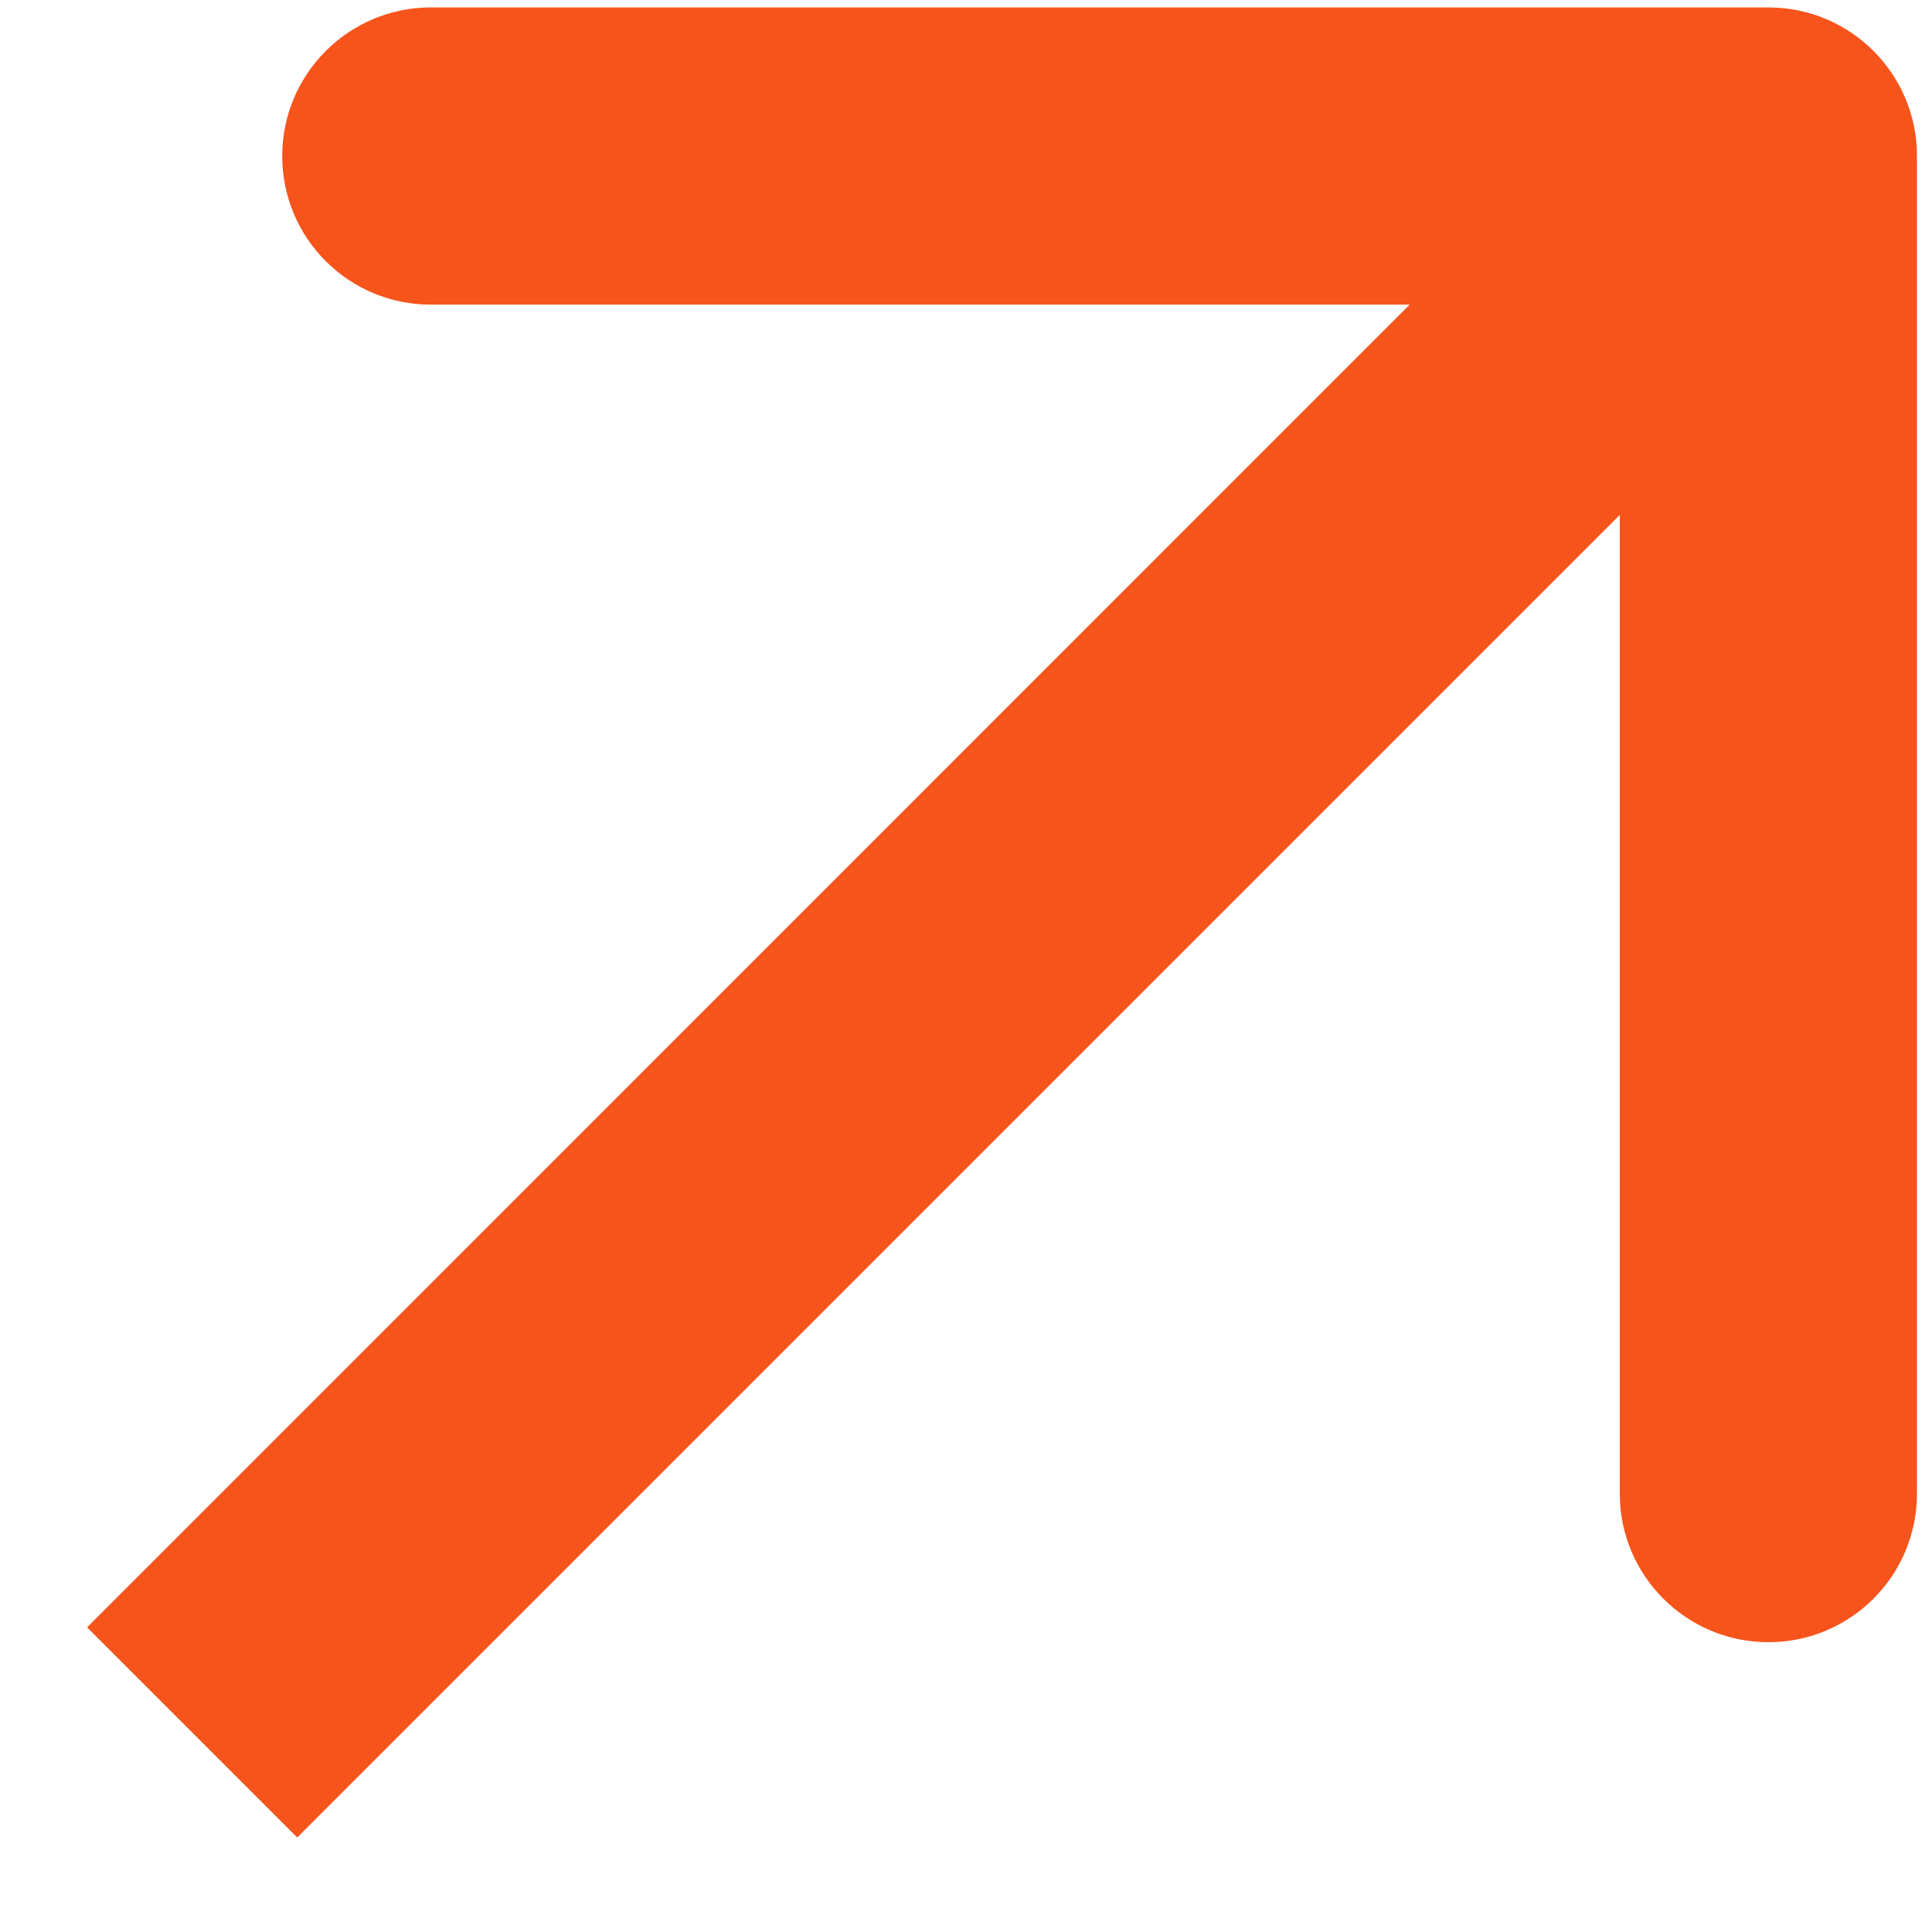 <svg width="13" height="13" viewBox="0 0 13 13" fill="none" xmlns="http://www.w3.org/2000/svg">
<path d="M1.293 10.243L0.586 10.95L2 12.364L2.707 11.657L1.293 10.243ZM12.899 1.05C12.899 0.498 12.452 0.05 11.899 0.05L2.899 0.05C2.347 0.05 1.899 0.498 1.899 1.05C1.899 1.603 2.347 2.05 2.899 2.05L10.899 2.05L10.899 10.05C10.899 10.602 11.347 11.05 11.899 11.05C12.452 11.05 12.899 10.602 12.899 10.05L12.899 1.05ZM2.707 11.657L12.607 1.757L11.192 0.343L1.293 10.243L2.707 11.657Z" fill="#F7541C"/>
</svg>
